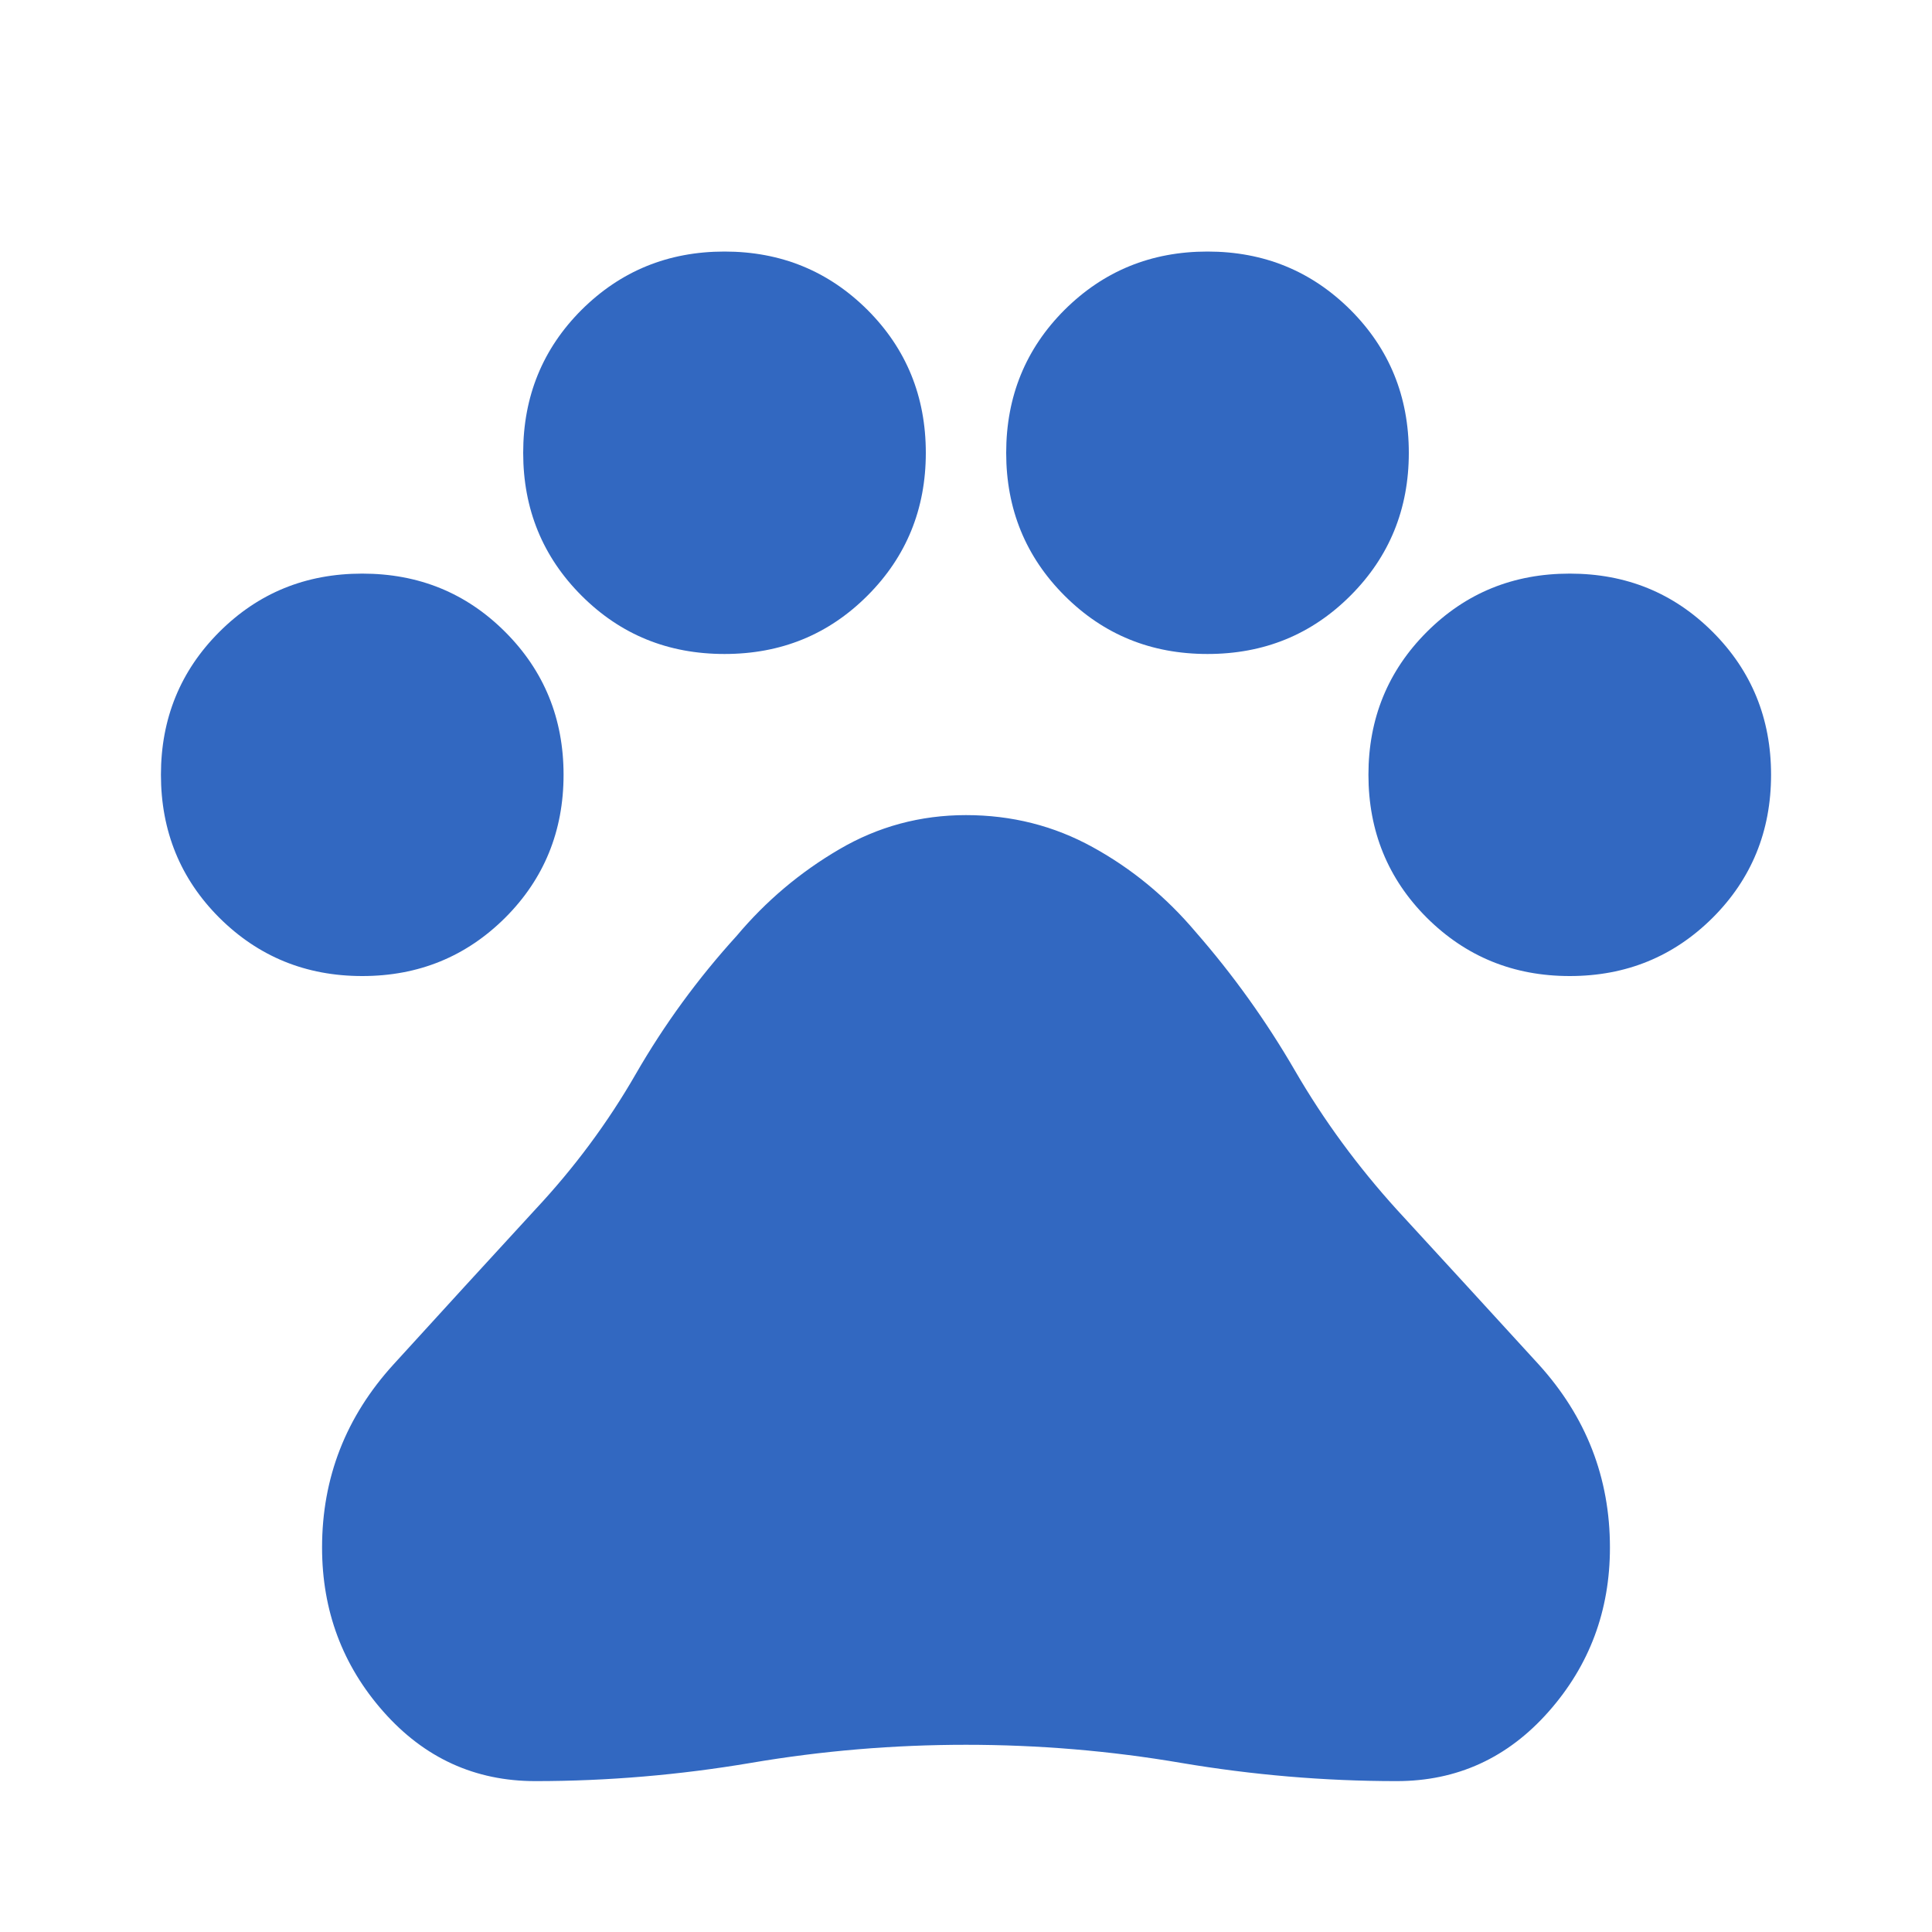 <svg width="10" height="10" viewBox="0 0 10 10" fill="none" xmlns="http://www.w3.org/2000/svg">
<mask id="mask0_1302_93" style="mask-type:alpha" maskUnits="userSpaceOnUse" x="0" y="0" width="10" height="10">
<rect width="10" height="10" fill="#D9D9D9"/>
</mask>
<g mask="url(#mask0_1302_93)">
<path d="M1.875 5.052C1.583 5.052 1.337 4.951 1.135 4.75C0.934 4.549 0.833 4.302 0.833 4.01C0.833 3.719 0.934 3.472 1.135 3.271C1.337 3.069 1.583 2.969 1.875 2.969C2.167 2.969 2.413 3.069 2.615 3.271C2.816 3.472 2.917 3.719 2.917 4.01C2.917 4.302 2.816 4.549 2.615 4.75C2.413 4.951 2.167 5.052 1.875 5.052ZM3.75 3.385C3.458 3.385 3.212 3.285 3.01 3.083C2.809 2.882 2.708 2.635 2.708 2.344C2.708 2.052 2.809 1.805 3.01 1.604C3.212 1.403 3.458 1.302 3.75 1.302C4.042 1.302 4.288 1.403 4.49 1.604C4.691 1.805 4.792 2.052 4.792 2.344C4.792 2.635 4.691 2.882 4.49 3.083C4.288 3.285 4.042 3.385 3.75 3.385ZM6.25 3.385C5.958 3.385 5.712 3.285 5.51 3.083C5.309 2.882 5.208 2.635 5.208 2.344C5.208 2.052 5.309 1.805 5.51 1.604C5.712 1.403 5.958 1.302 6.25 1.302C6.542 1.302 6.788 1.403 6.99 1.604C7.191 1.805 7.292 2.052 7.292 2.344C7.292 2.635 7.191 2.882 6.99 3.083C6.788 3.285 6.542 3.385 6.25 3.385ZM8.125 5.052C7.833 5.052 7.587 4.951 7.385 4.75C7.184 4.549 7.083 4.302 7.083 4.01C7.083 3.719 7.184 3.472 7.385 3.271C7.587 3.069 7.833 2.969 8.125 2.969C8.417 2.969 8.663 3.069 8.865 3.271C9.066 3.472 9.167 3.719 9.167 4.01C9.167 4.302 9.066 4.549 8.865 4.75C8.663 4.951 8.417 5.052 8.125 5.052ZM2.771 9.219C2.458 9.219 2.196 9.099 1.984 8.859C1.773 8.62 1.667 8.337 1.667 8.01C1.667 7.649 1.79 7.333 2.037 7.062C2.283 6.792 2.528 6.524 2.771 6.26C2.972 6.045 3.146 5.811 3.292 5.557C3.438 5.304 3.611 5.066 3.813 4.844C3.965 4.663 4.142 4.514 4.344 4.396C4.545 4.278 4.764 4.219 5 4.219C5.236 4.219 5.455 4.274 5.656 4.385C5.858 4.496 6.035 4.642 6.188 4.823C6.382 5.045 6.554 5.285 6.703 5.542C6.852 5.799 7.028 6.038 7.229 6.26C7.472 6.524 7.717 6.792 7.964 7.062C8.21 7.333 8.333 7.649 8.333 8.01C8.333 8.337 8.227 8.62 8.016 8.859C7.804 9.099 7.542 9.219 7.229 9.219C6.854 9.219 6.483 9.187 6.115 9.125C5.747 9.062 5.375 9.031 5 9.031C4.625 9.031 4.254 9.062 3.885 9.125C3.517 9.187 3.146 9.219 2.771 9.219Z" fill="#3268C1"/>
</g>
</svg>
